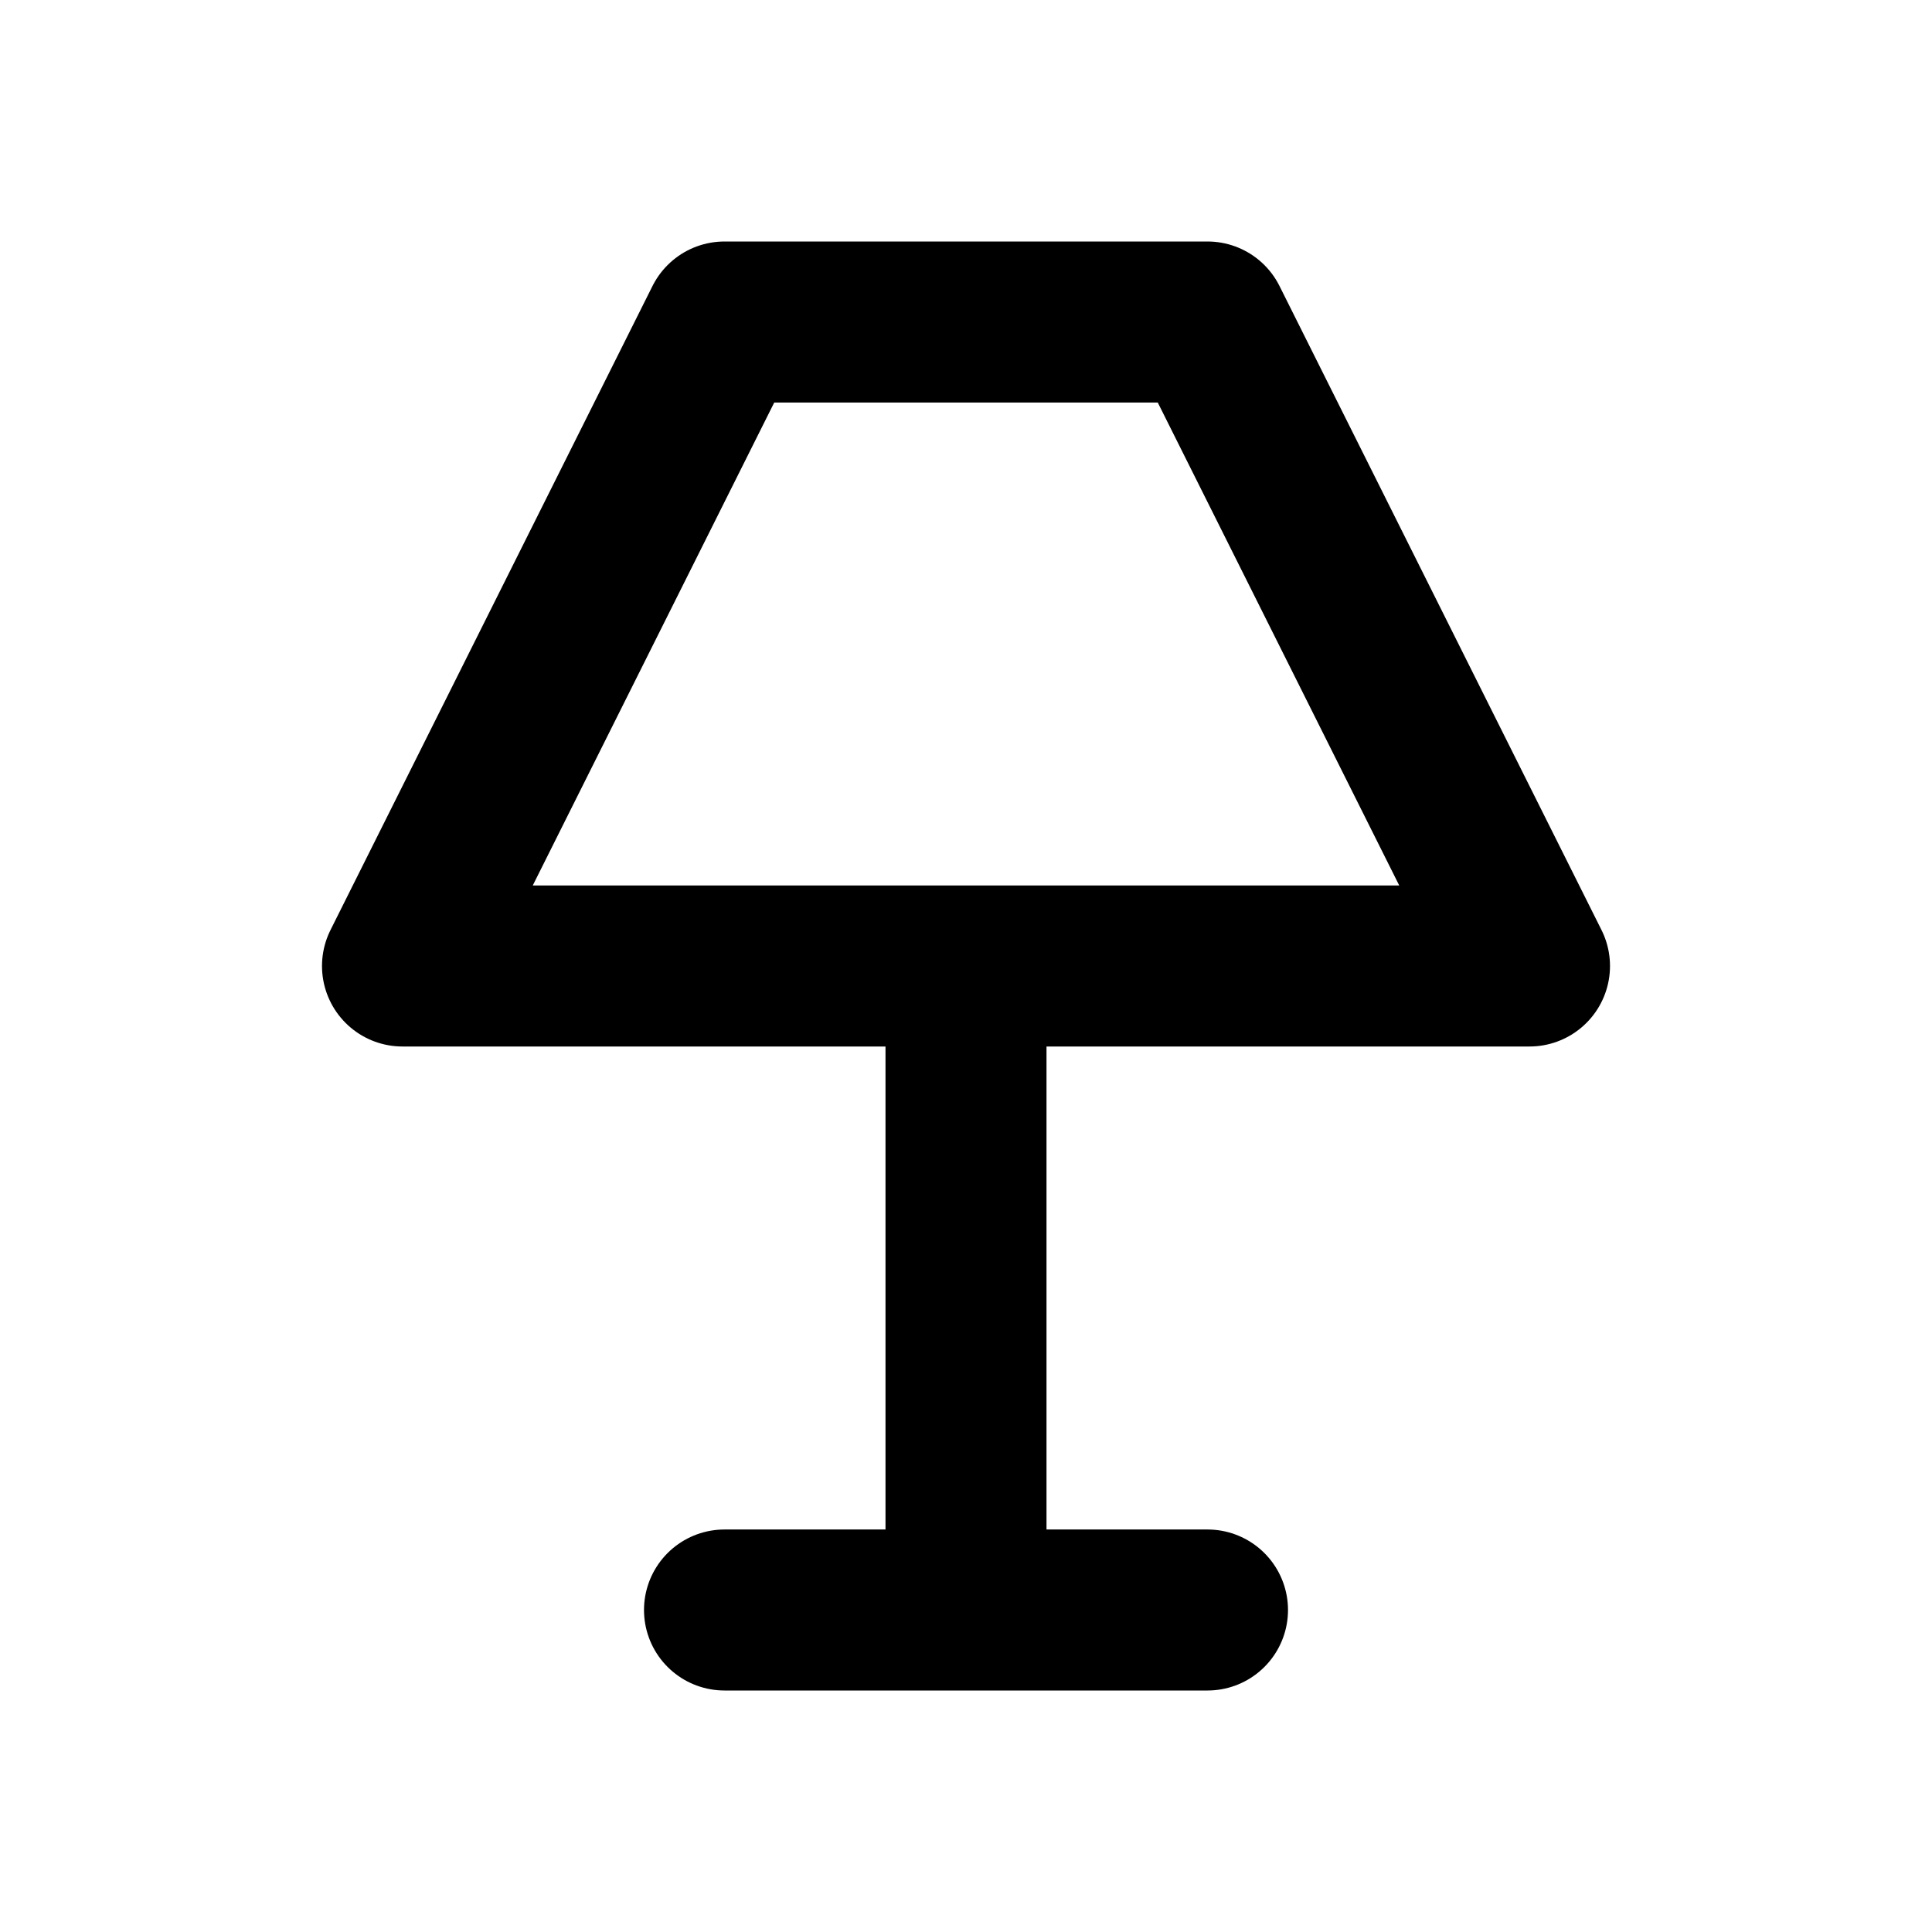 <svg xmlns="http://www.w3.org/2000/svg" class="icon icon-tabler icon-tabler-lamp" width="24" height="24" stroke-width="2" stroke="currentColor" fill="none" stroke-linecap="round" stroke-linejoin="round"><path d="M0 0h24v24H0z" stroke="none"/><path d="M9 20h6M12 20v-8M5 12h14l-4-8H9z"/></svg>